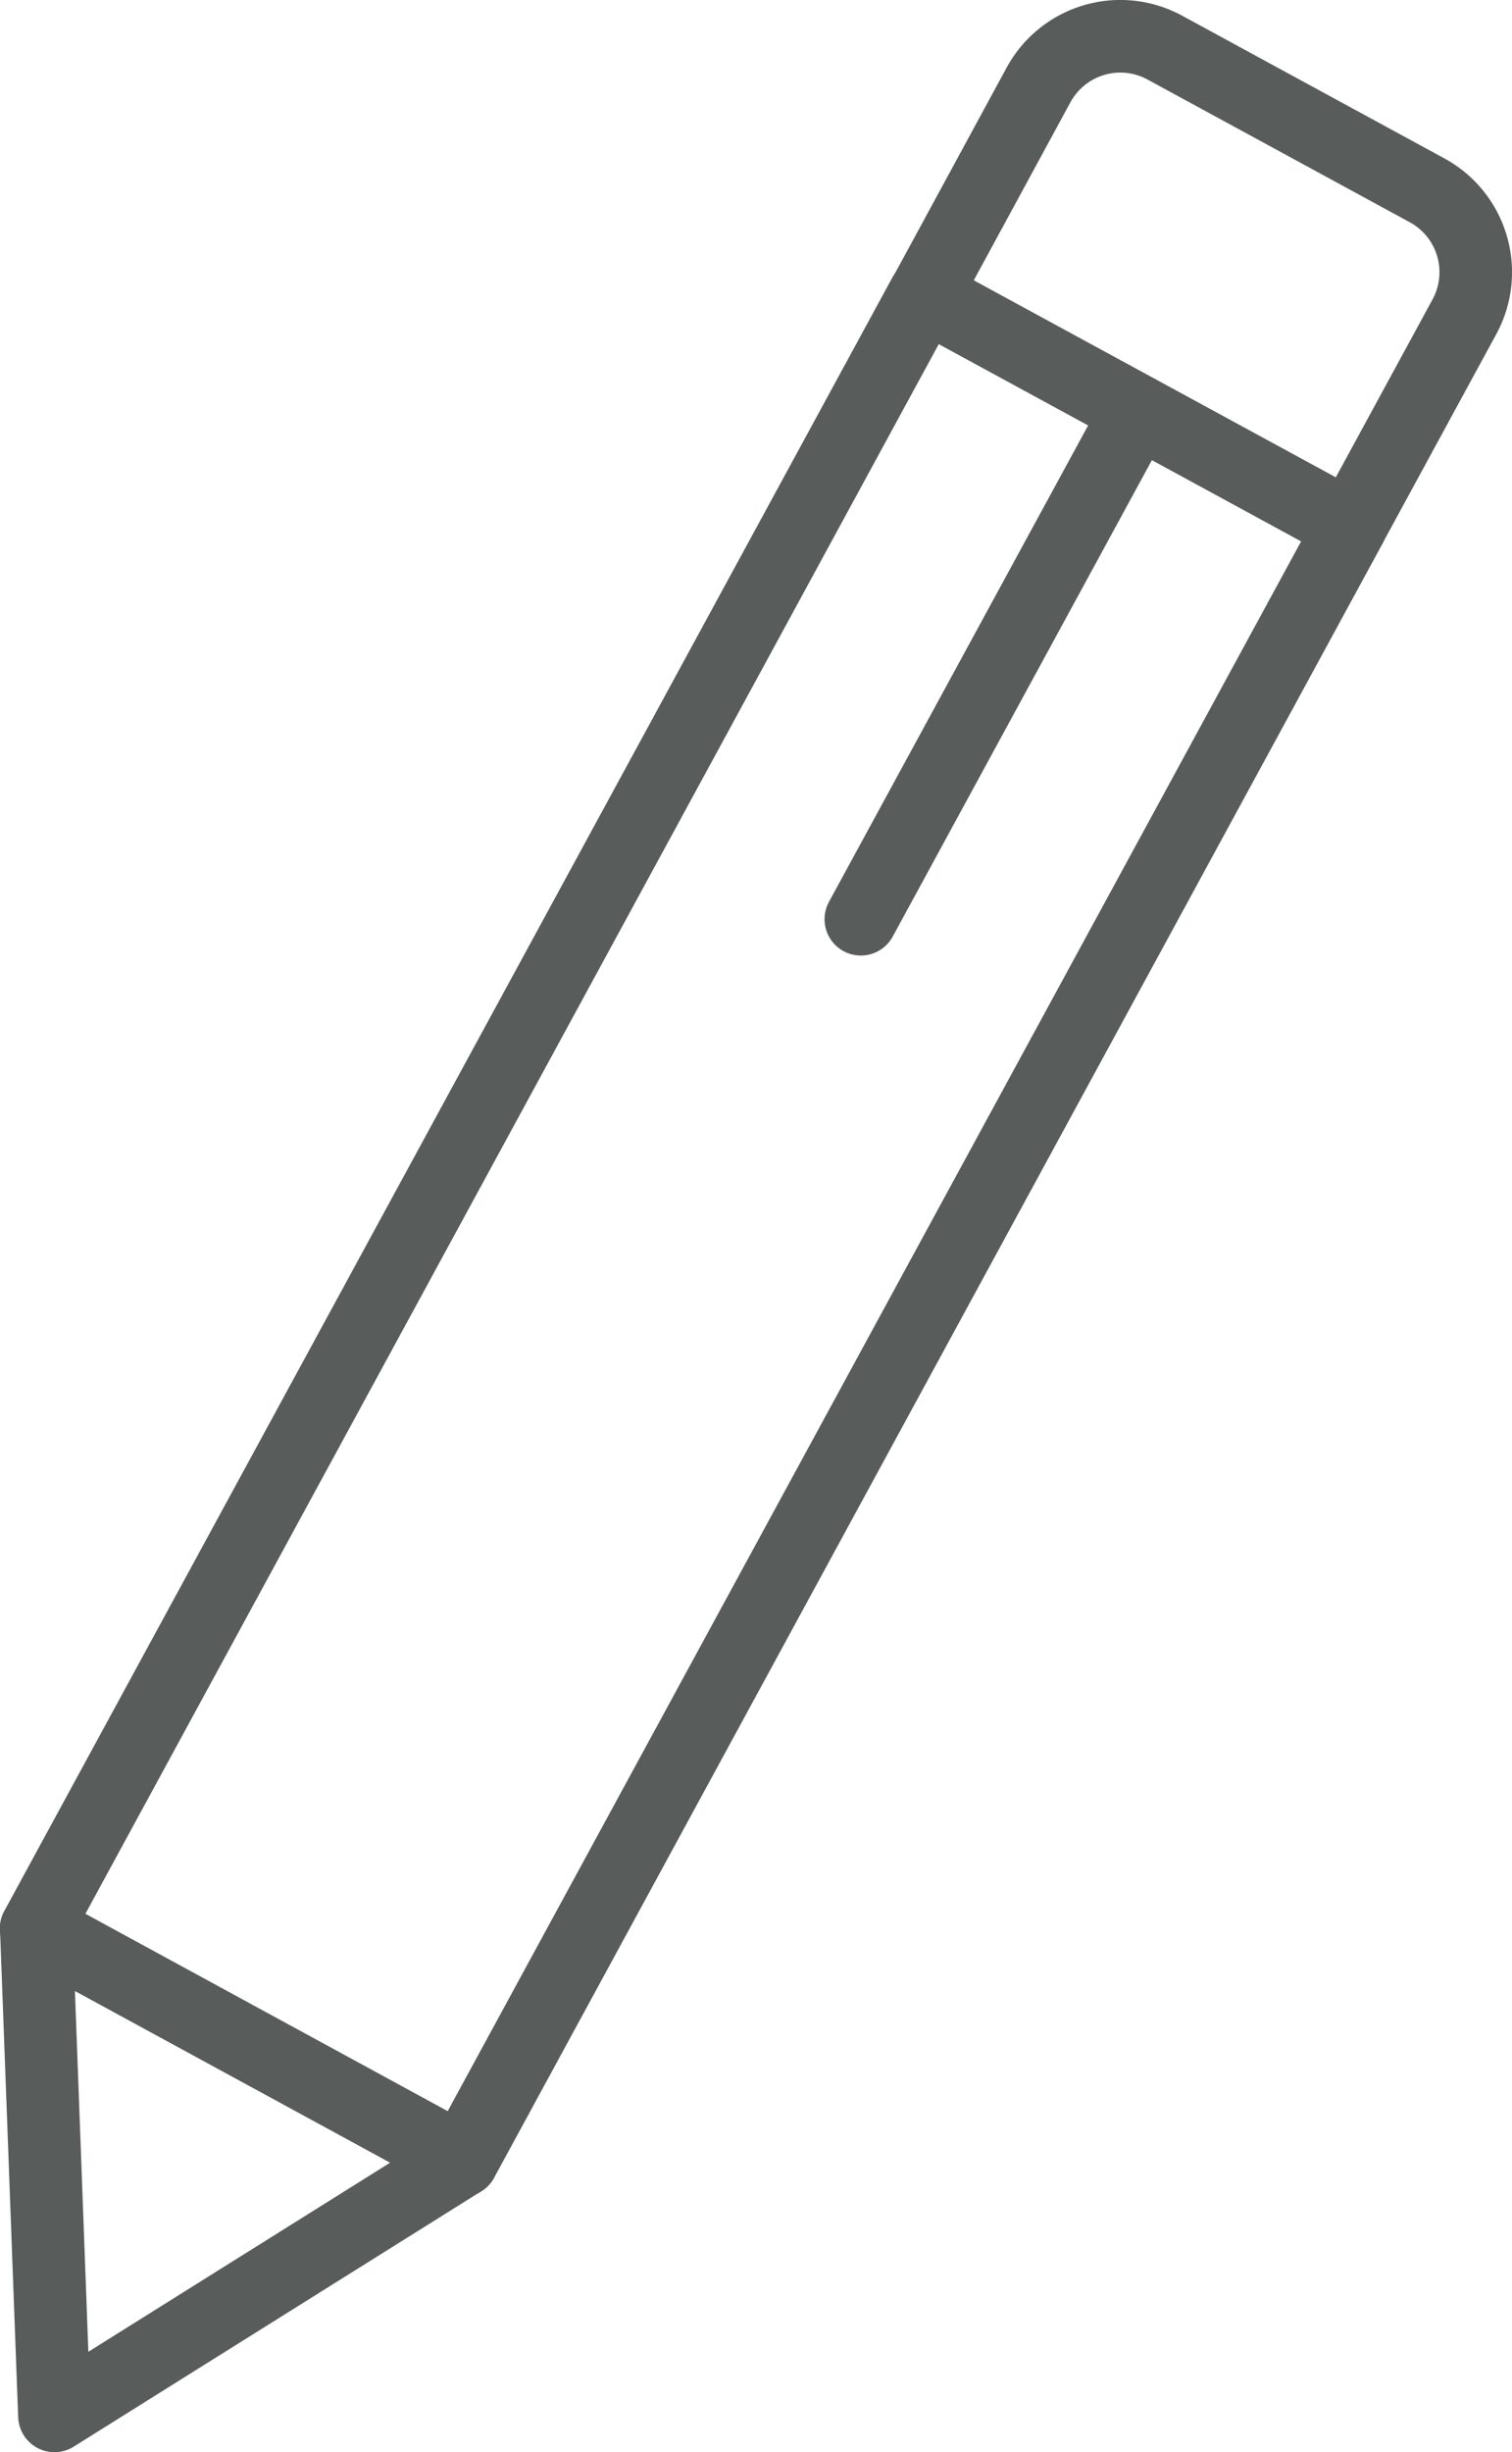 <svg xmlns="http://www.w3.org/2000/svg" viewBox="0 0 37.5 60.77"><defs><style>.cls-1{fill:none;stroke:#585c5b;stroke-linecap:round;stroke-linejoin:round;stroke-width:1.8px;}</style></defs><g id="Warstwa_2" data-name="Warstwa 2"><g id="Icon_Set" data-name="Icon Set"><rect class="cls-1" x="11.18" y="7.38" width="12.03" height="46.09" transform="translate(16.63 -4.52) rotate(28.55)"/><path class="cls-1" d="M35.4,4.72,28.89,1.18a2.31,2.31,0,0,0-3.13.92L22.93,7.31l10.56,5.74,2.83-5.2A2.31,2.31,0,0,0,35.4,4.72Z"/><line class="cls-1" x1="28.21" y1="10.18" x2="21.35" y2="22.78"/><polygon class="cls-1" points="0.9 47.79 1.35 59.87 11.46 53.54 0.9 47.79"/></g></g></svg>